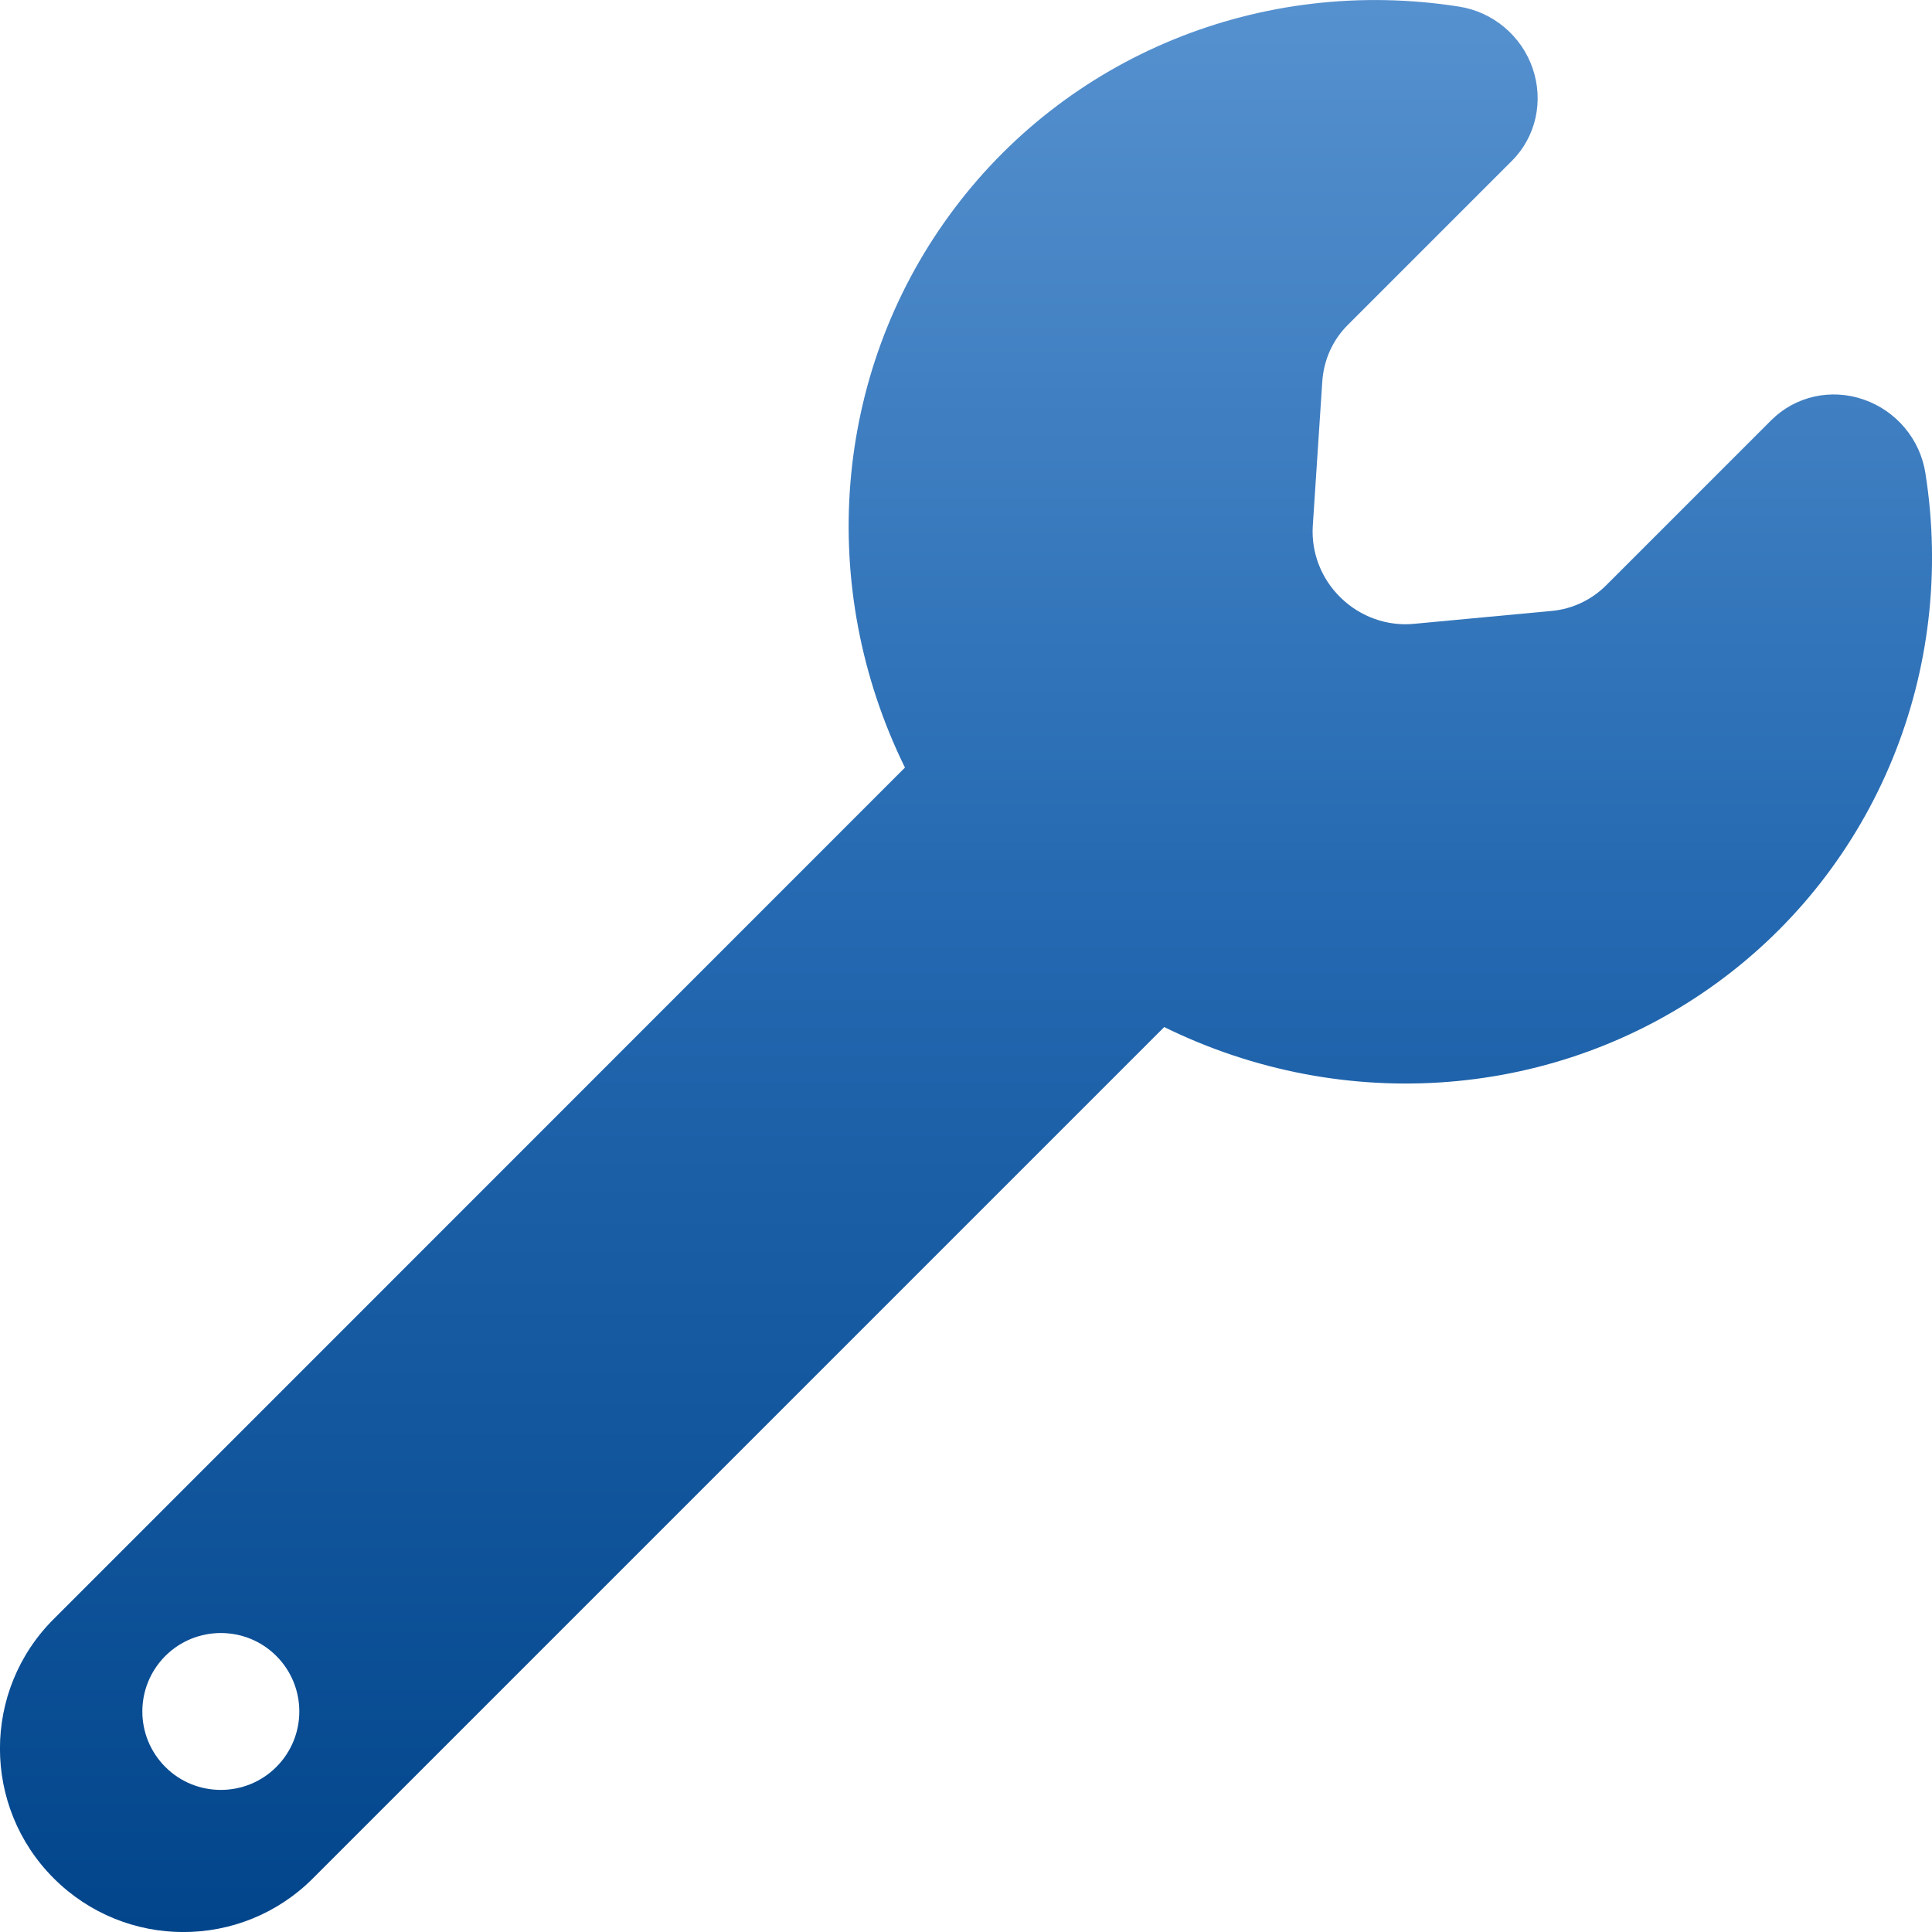 <svg width="10" height="10" viewBox="0 0 10 10" fill="none" xmlns="http://www.w3.org/2000/svg">
<path fill-rule="evenodd" clip-rule="evenodd" d="M7.318 3.229L8.033 3.162C8.139 3.152 8.237 3.105 8.312 3.031L9.168 2.175C9.292 2.051 9.477 2.009 9.646 2.068C9.815 2.126 9.939 2.274 9.966 2.45C10.127 3.473 9.711 4.488 8.886 5.088C8.062 5.688 6.961 5.776 6.026 5.316L1.62 9.722C1.25 10.093 0.649 10.093 0.278 9.722C-0.093 9.351 -0.093 8.75 0.278 8.38L4.684 3.973C4.225 3.038 4.313 1.938 4.914 1.114C5.514 0.289 6.528 -0.126 7.551 0.034C7.727 0.061 7.875 0.185 7.933 0.354C7.991 0.523 7.95 0.708 7.826 0.832L6.975 1.683C6.897 1.761 6.851 1.865 6.844 1.977L6.795 2.721C6.786 2.86 6.839 2.997 6.941 3.095C7.042 3.193 7.18 3.242 7.318 3.229ZM0.856 9.146C1.014 9.304 1.272 9.304 1.43 9.146C1.589 8.987 1.589 8.73 1.43 8.571C1.272 8.413 1.014 8.413 0.856 8.571C0.697 8.73 0.697 8.987 0.856 9.146Z" fill="url(#paint0_linear_3776_151050)"/>
<defs>
<linearGradient id="paint0_linear_3776_151050" x1="5" y1="-0" x2="5" y2="10" gradientUnits="userSpaceOnUse">
<stop stop-color="#5691CF"/>
<stop offset="0.469" stop-color="#2469B1"/>
<stop offset="1" stop-color="#02458B"/>
</linearGradient>
</defs>
</svg>
